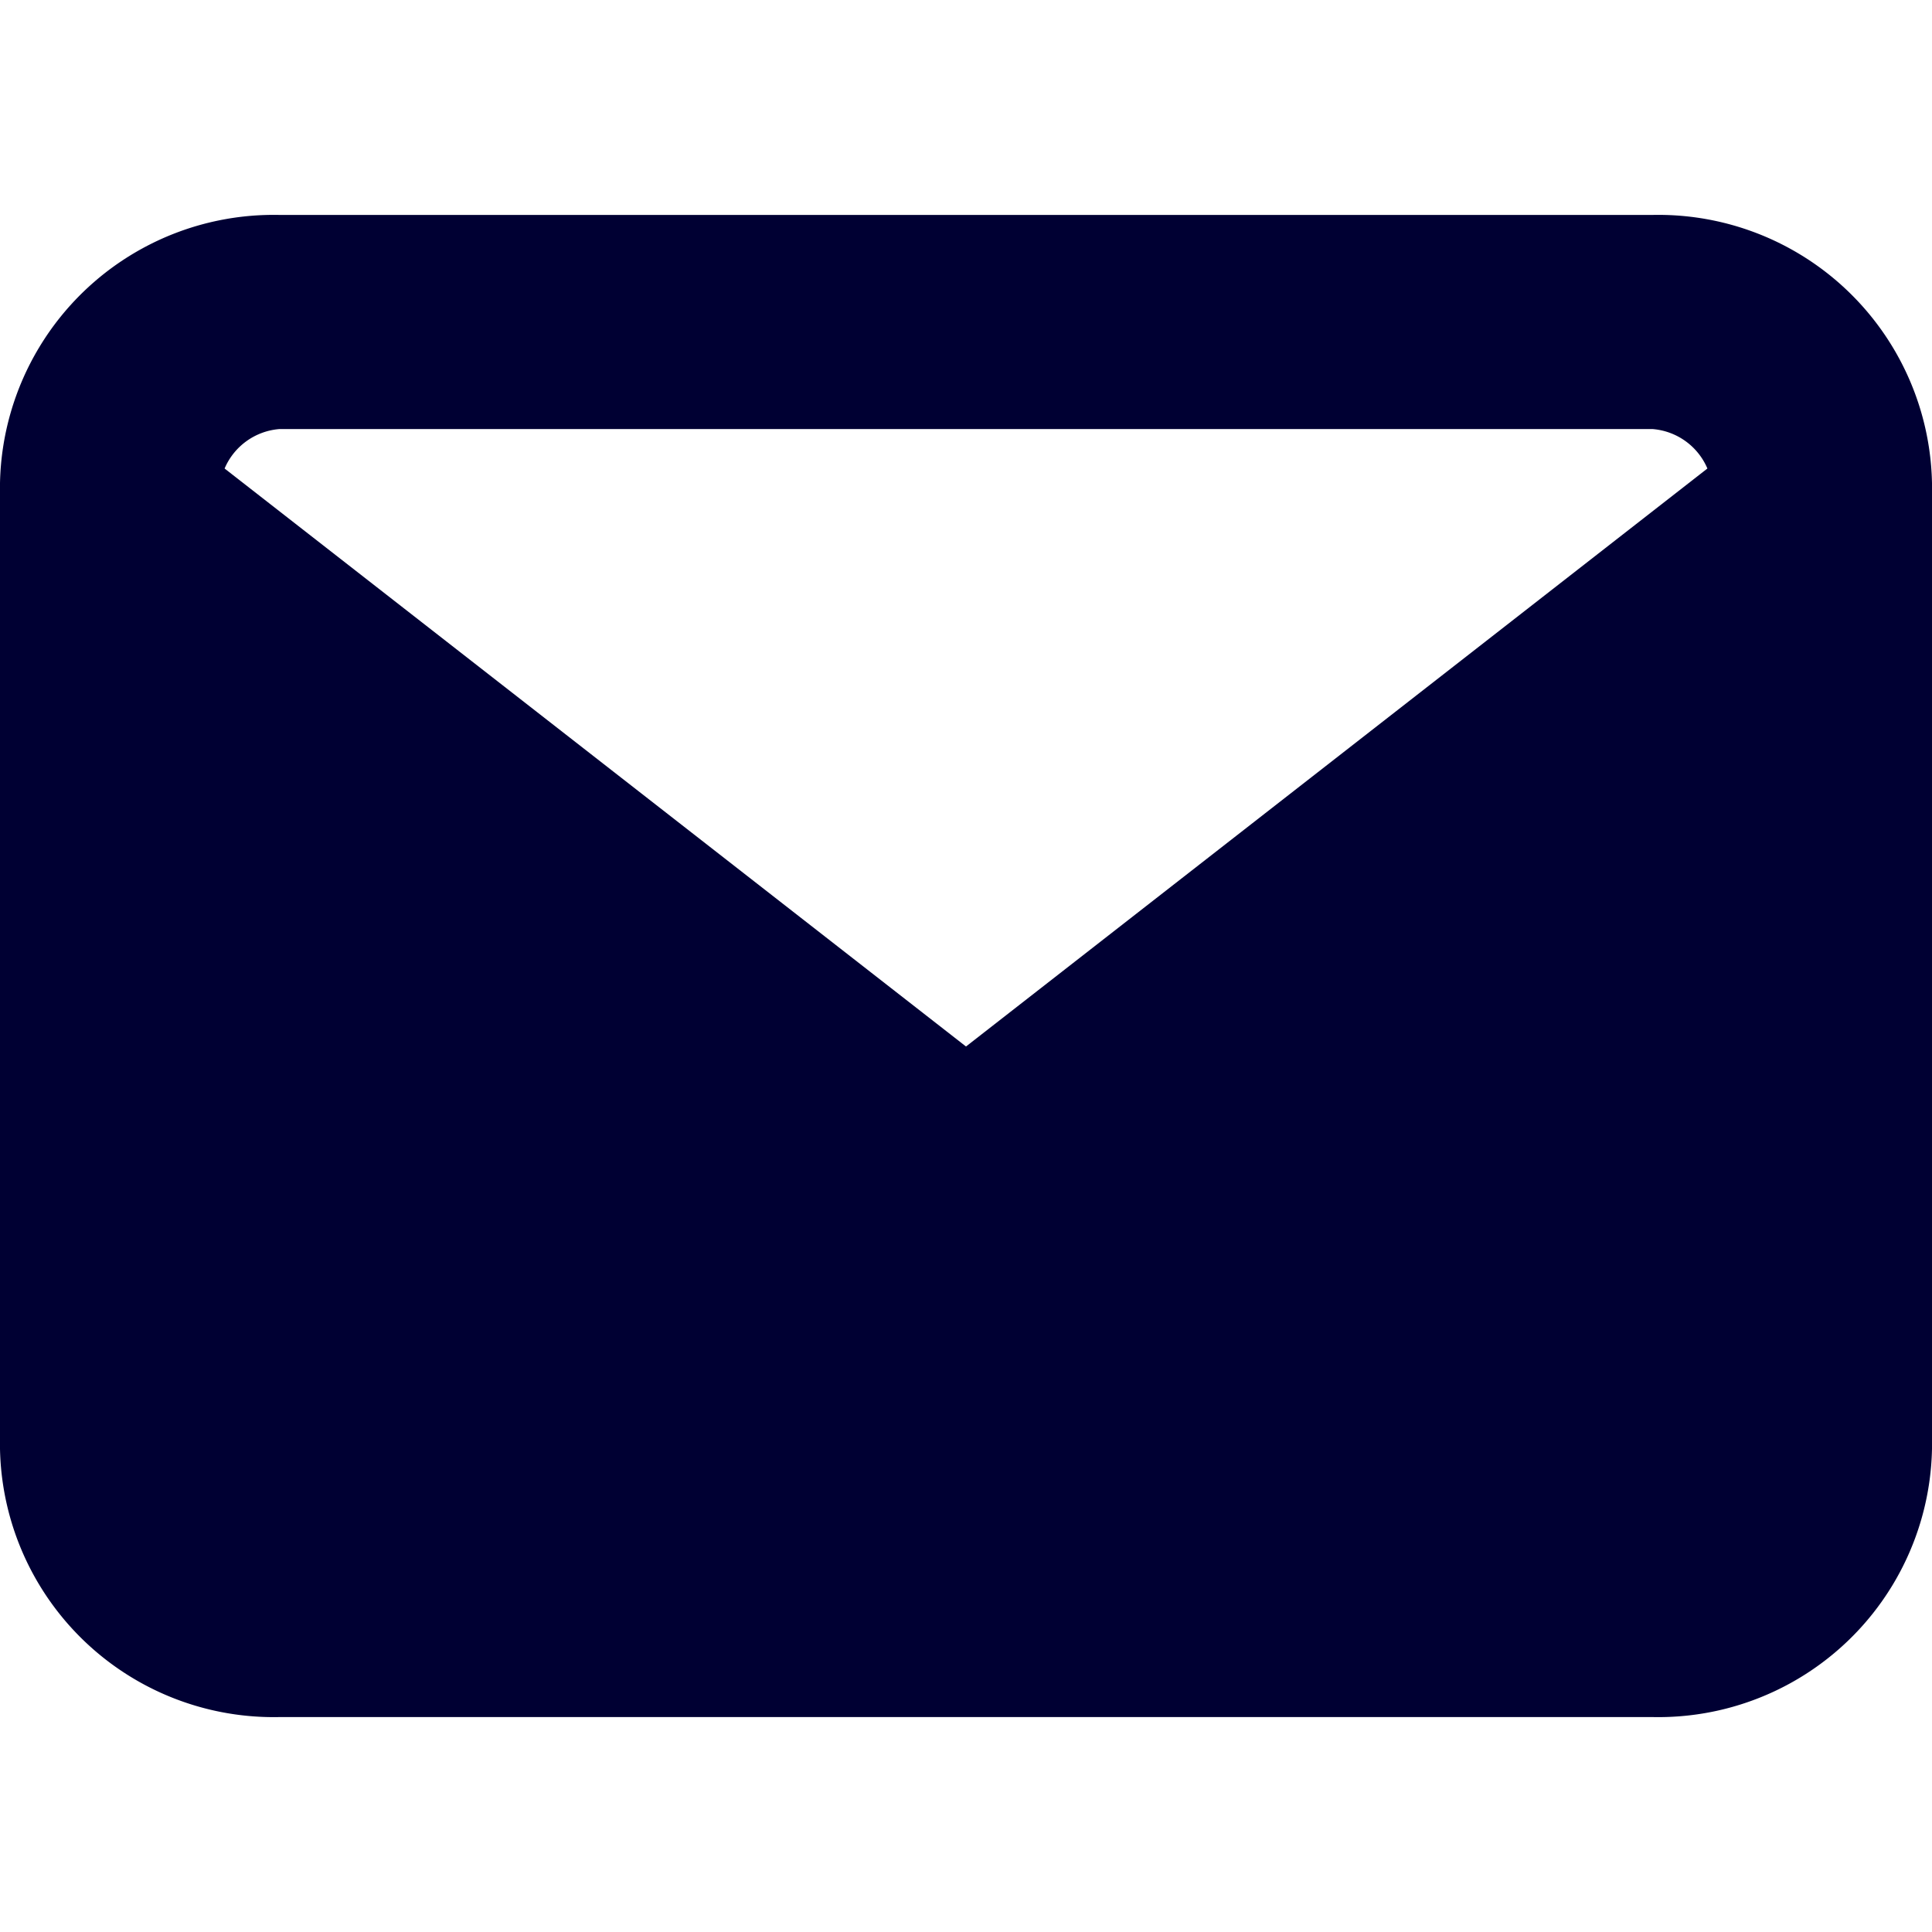 <svg id="Layer_1" data-name="Layer 1" xmlns="http://www.w3.org/2000/svg" viewBox="0 0 24 24"><defs><style>.cls-1{fill:#000033;}</style></defs><path class="cls-1" d="M20.53,2.67H3.47A3.4,3.4,0,0,0,0,6V18a3.4,3.4,0,0,0,3.47,3.33H20.53A3.4,3.4,0,0,0,24,18V6A3.4,3.4,0,0,0,20.53,2.67Zm.68,3.15L12,13,2.79,5.82a.81.81,0,0,1,.68-.49H20.53A.81.81,0,0,1,21.21,5.82Z"/></svg>